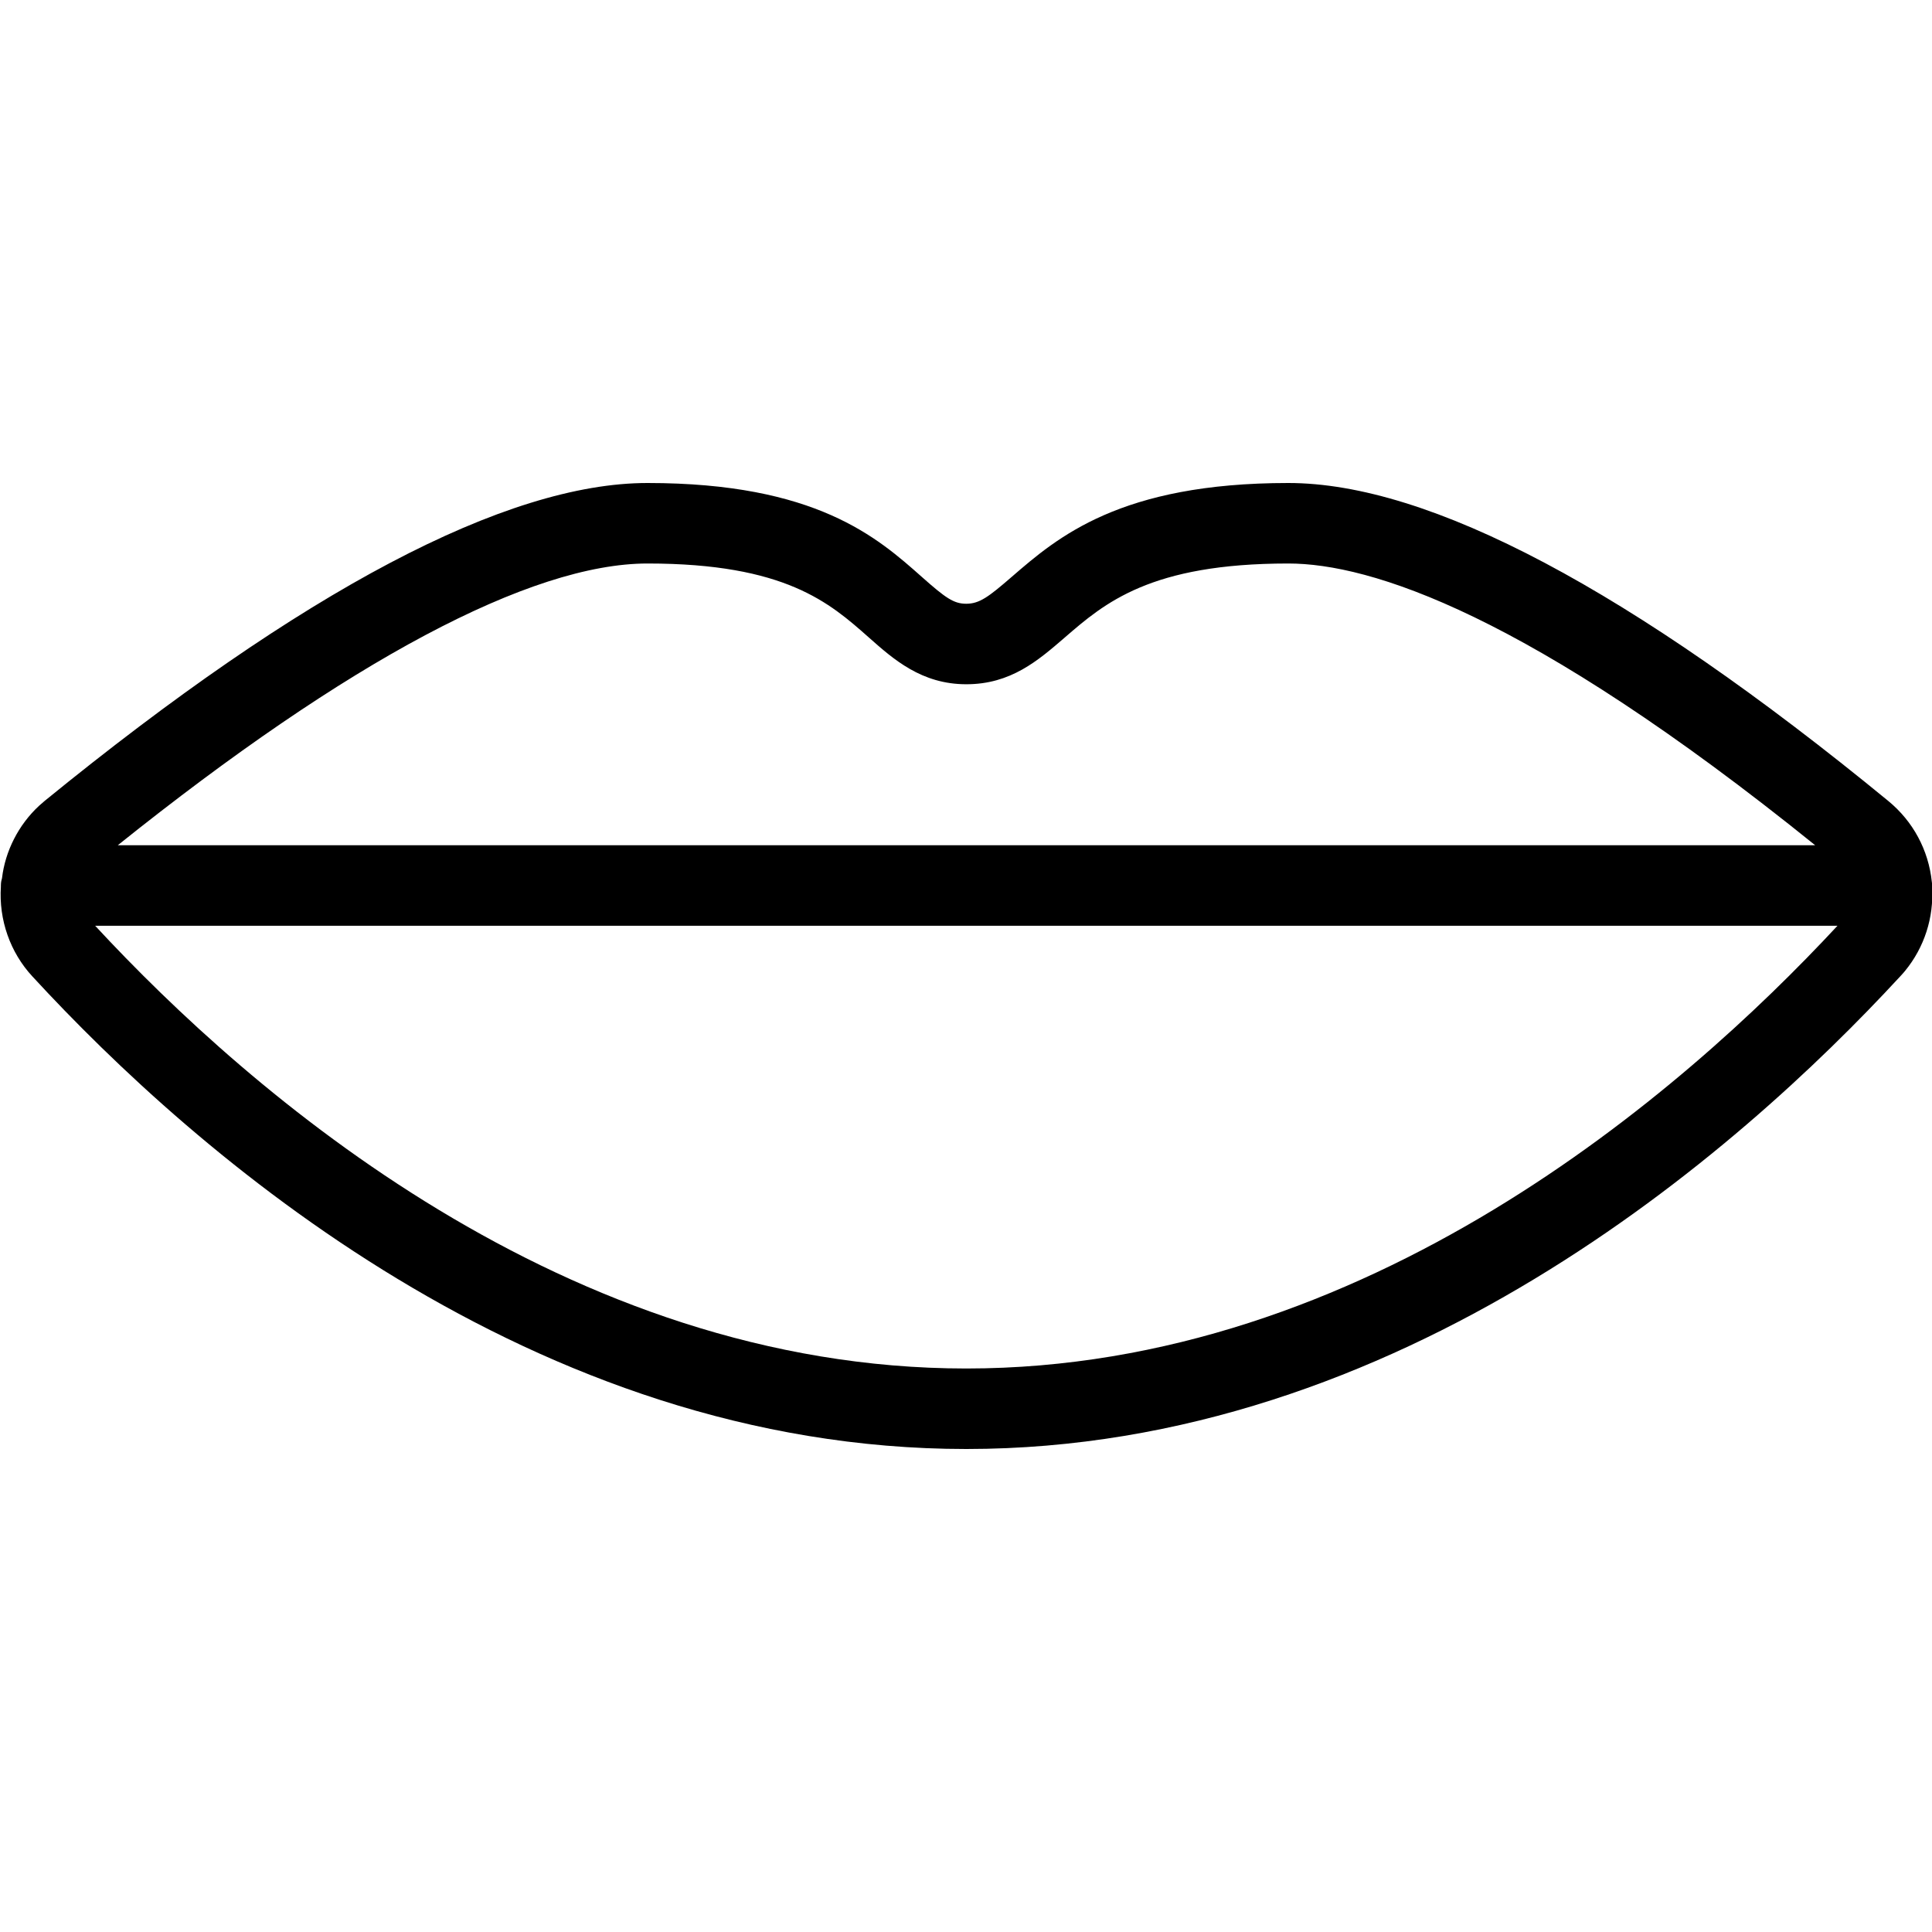 <?xml version="1.0" encoding="utf-8"?>
<!-- Generator: Adobe Illustrator 22.1.0, SVG Export Plug-In . SVG Version: 6.00 Build 0)  -->
<svg version="1.1" id="Layer_1" xmlns="http://www.w3.org/2000/svg" xmlns:xlink="http://www.w3.org/1999/xlink" x="0px" y="0px"
	 viewBox="0 0 24 24" style="enable-background:new 0 0 24 24;" xml:space="preserve">
<g>
	<title>dating-lips</title>
	<path d="M12.004,18c-5.39,0-9.583-3.678-11.602-5.871c-0.276-0.298-0.418-0.703-0.391-1.115c0-0.005,0-0.01,0-0.014
		c0-0.043,0.009-0.075,0.014-0.091c0.039-0.334,0.204-0.662,0.46-0.899c0.023-0.021,0.046-0.041,0.07-0.061
		C3.769,7.329,6.289,6,8.044,6c2.092,0,2.855,0.676,3.411,1.17c0.293,0.26,0.394,0.33,0.548,0.33c0.165,0,0.28-0.087,0.565-0.334
		C13.137,6.674,13.915,6,16.004,6c1.751,0,4.259,1.329,7.453,3.95c0.308,0.253,0.5,0.61,0.541,1.006
		C24,10.971,24.002,10.986,24.002,11c0,0.006,0,0.013-0.001,0.02c0.023,0.379-0.096,0.748-0.335,1.04
		c-0.019,0.023-0.039,0.046-0.06,0.068C21.582,14.321,17.384,18,12.004,18z M1.182,11.5C3.107,13.578,7.034,17,12.004,17
		c4.958,0,8.89-3.421,10.822-5.5H1.182z M22.549,10.5C18.974,7.615,17.019,7,16.004,7c-1.715,0-2.281,0.49-2.78,0.922
		C12.895,8.206,12.556,8.5,12.004,8.5c-0.556,0-0.904-0.309-1.212-0.582C10.306,7.488,9.756,7,8.044,7
		c-1.451,0-3.722,1.209-6.581,3.5H22.549z"/>
</g>
</svg>
